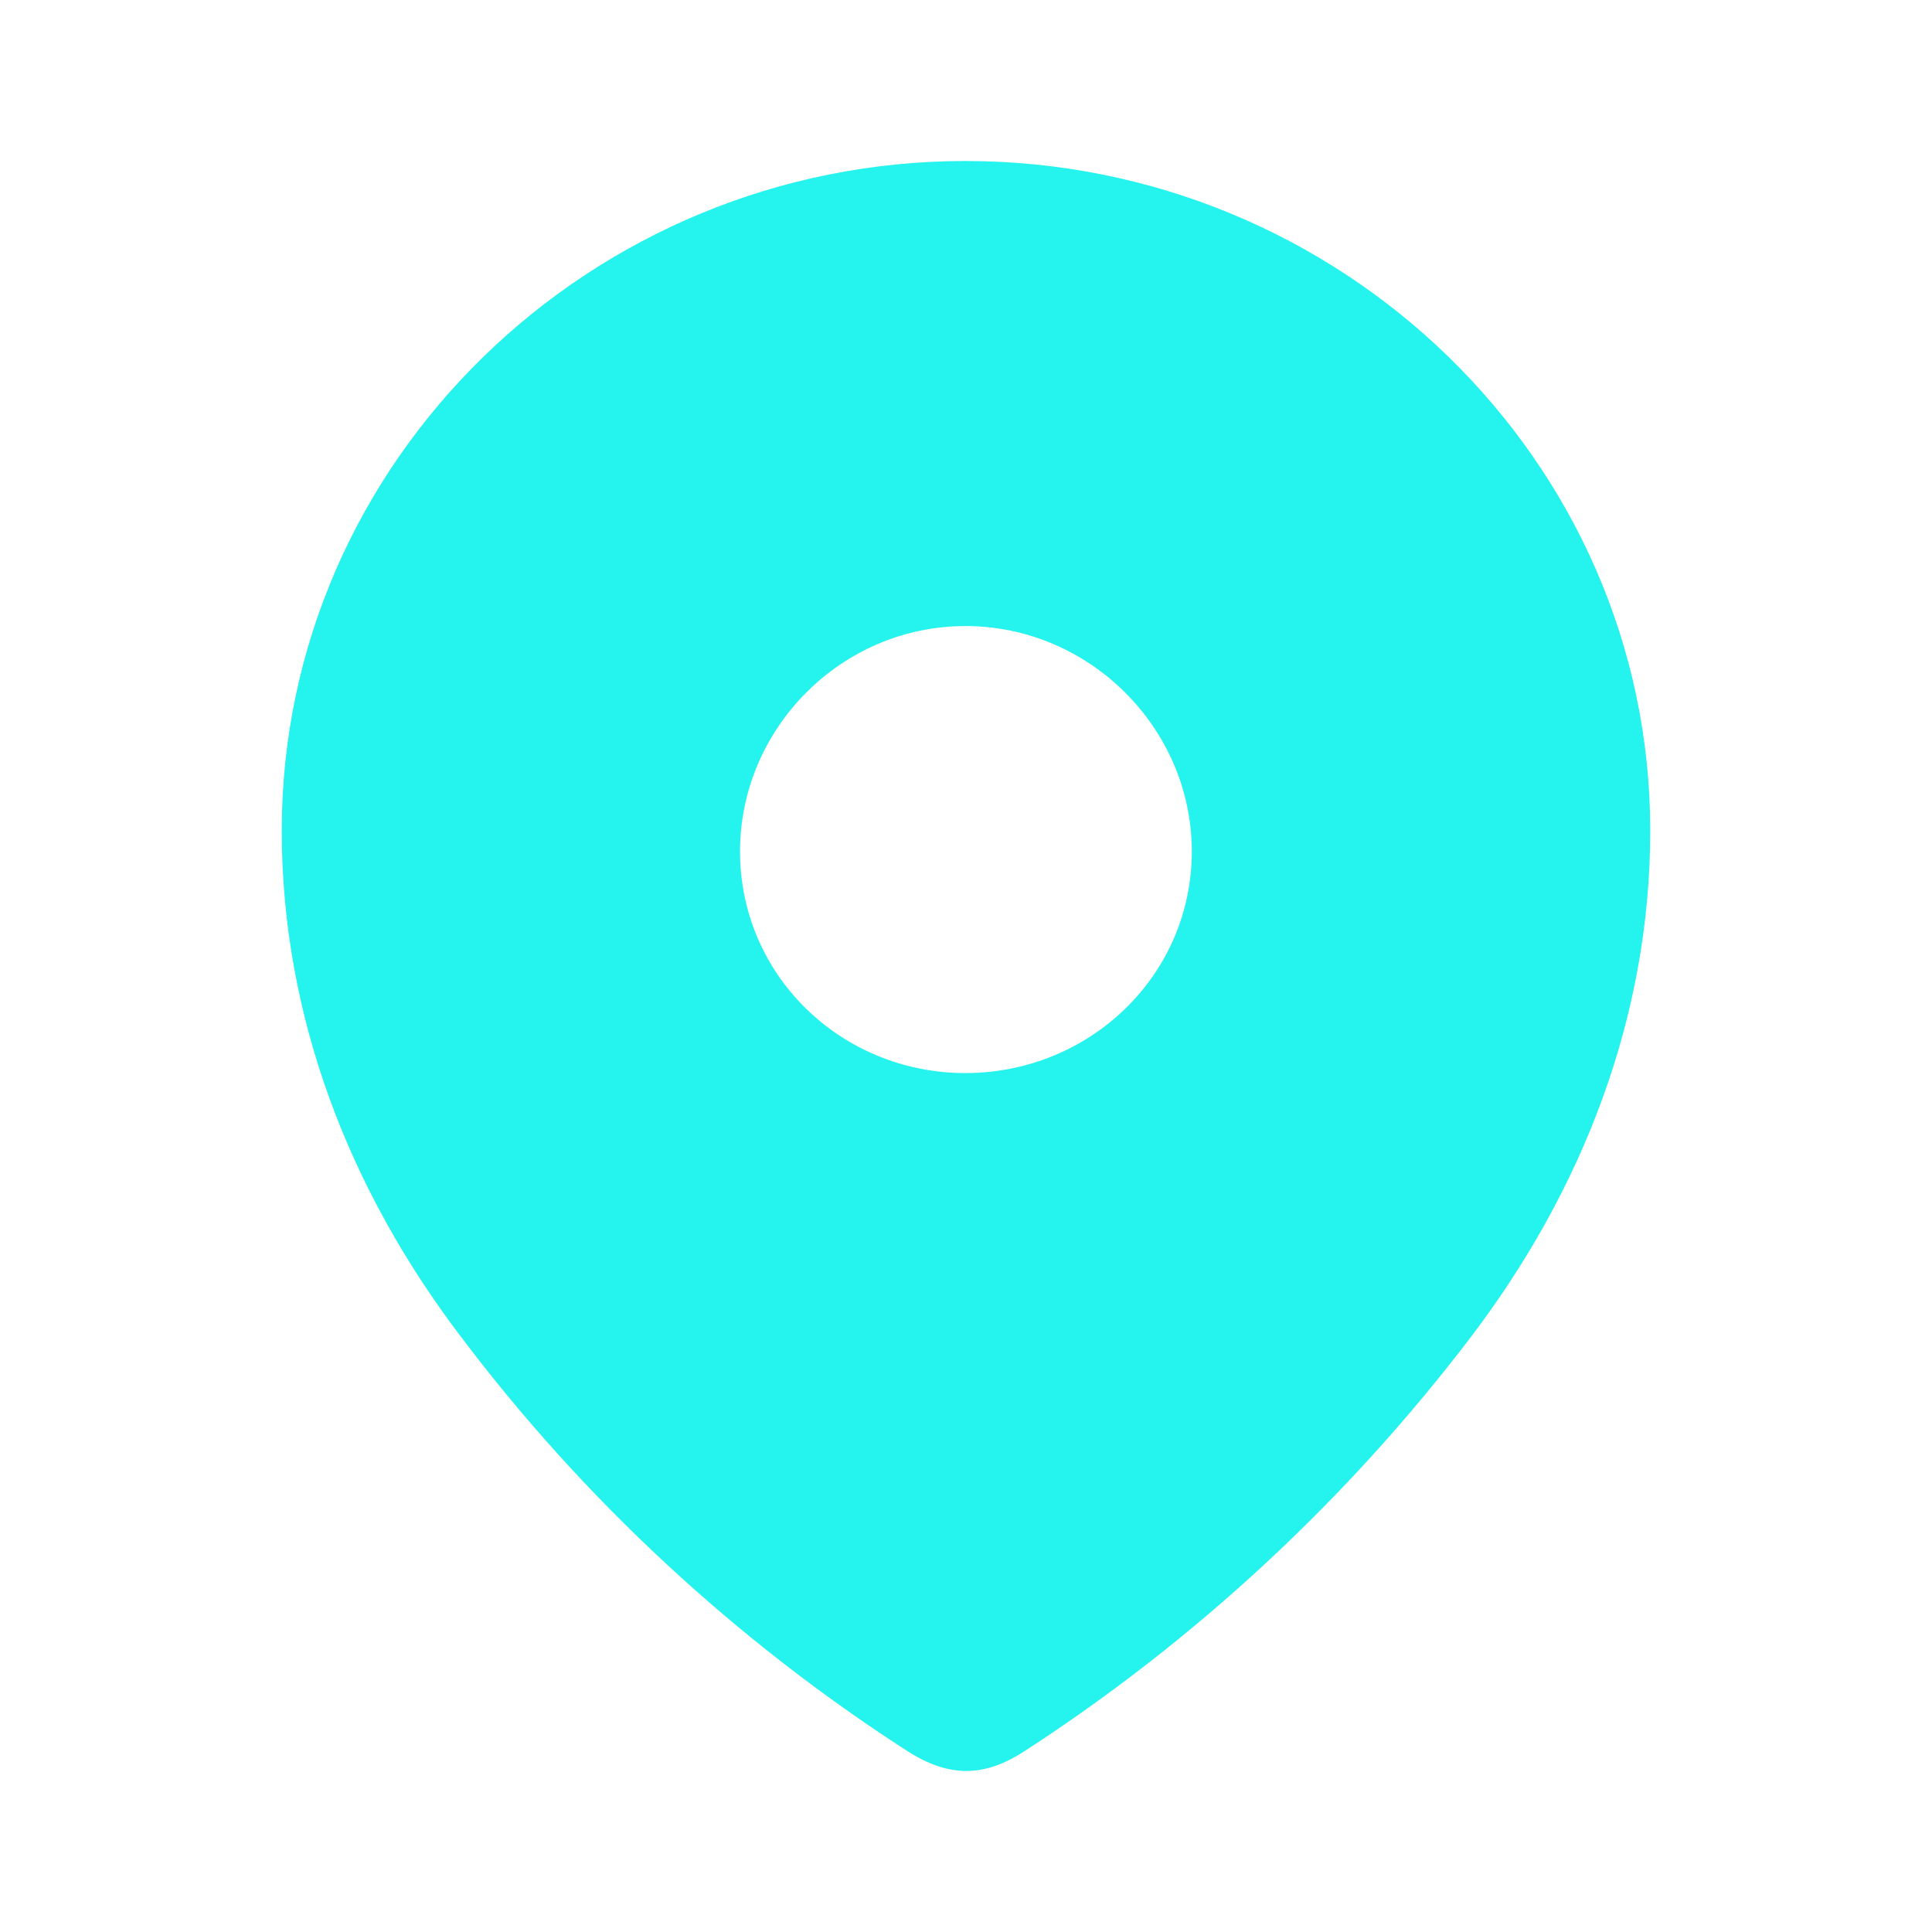 <svg width="24" height="24" viewBox="0 0 24 24" fill="none" xmlns="http://www.w3.org/2000/svg">
<path d="M11.993 2C16.656 2 20.5 5.718 20.5 10.317C20.5 12.635 19.657 14.787 18.27 16.611C16.739 18.623 14.852 20.376 12.729 21.752C12.242 22.07 11.804 22.094 11.271 21.752C9.135 20.376 7.248 18.623 5.73 16.611C4.342 14.787 3.5 12.635 3.5 10.317C3.5 5.718 7.344 2 11.993 2ZM11.992 7.777C10.451 7.778 9.193 9.048 9.193 10.577C9.193 12.118 10.451 13.33 11.992 13.33C13.535 13.33 14.805 12.118 14.805 10.577C14.805 9.048 13.535 7.777 11.992 7.777Z" fill="#25F4EE"/>
</svg>
